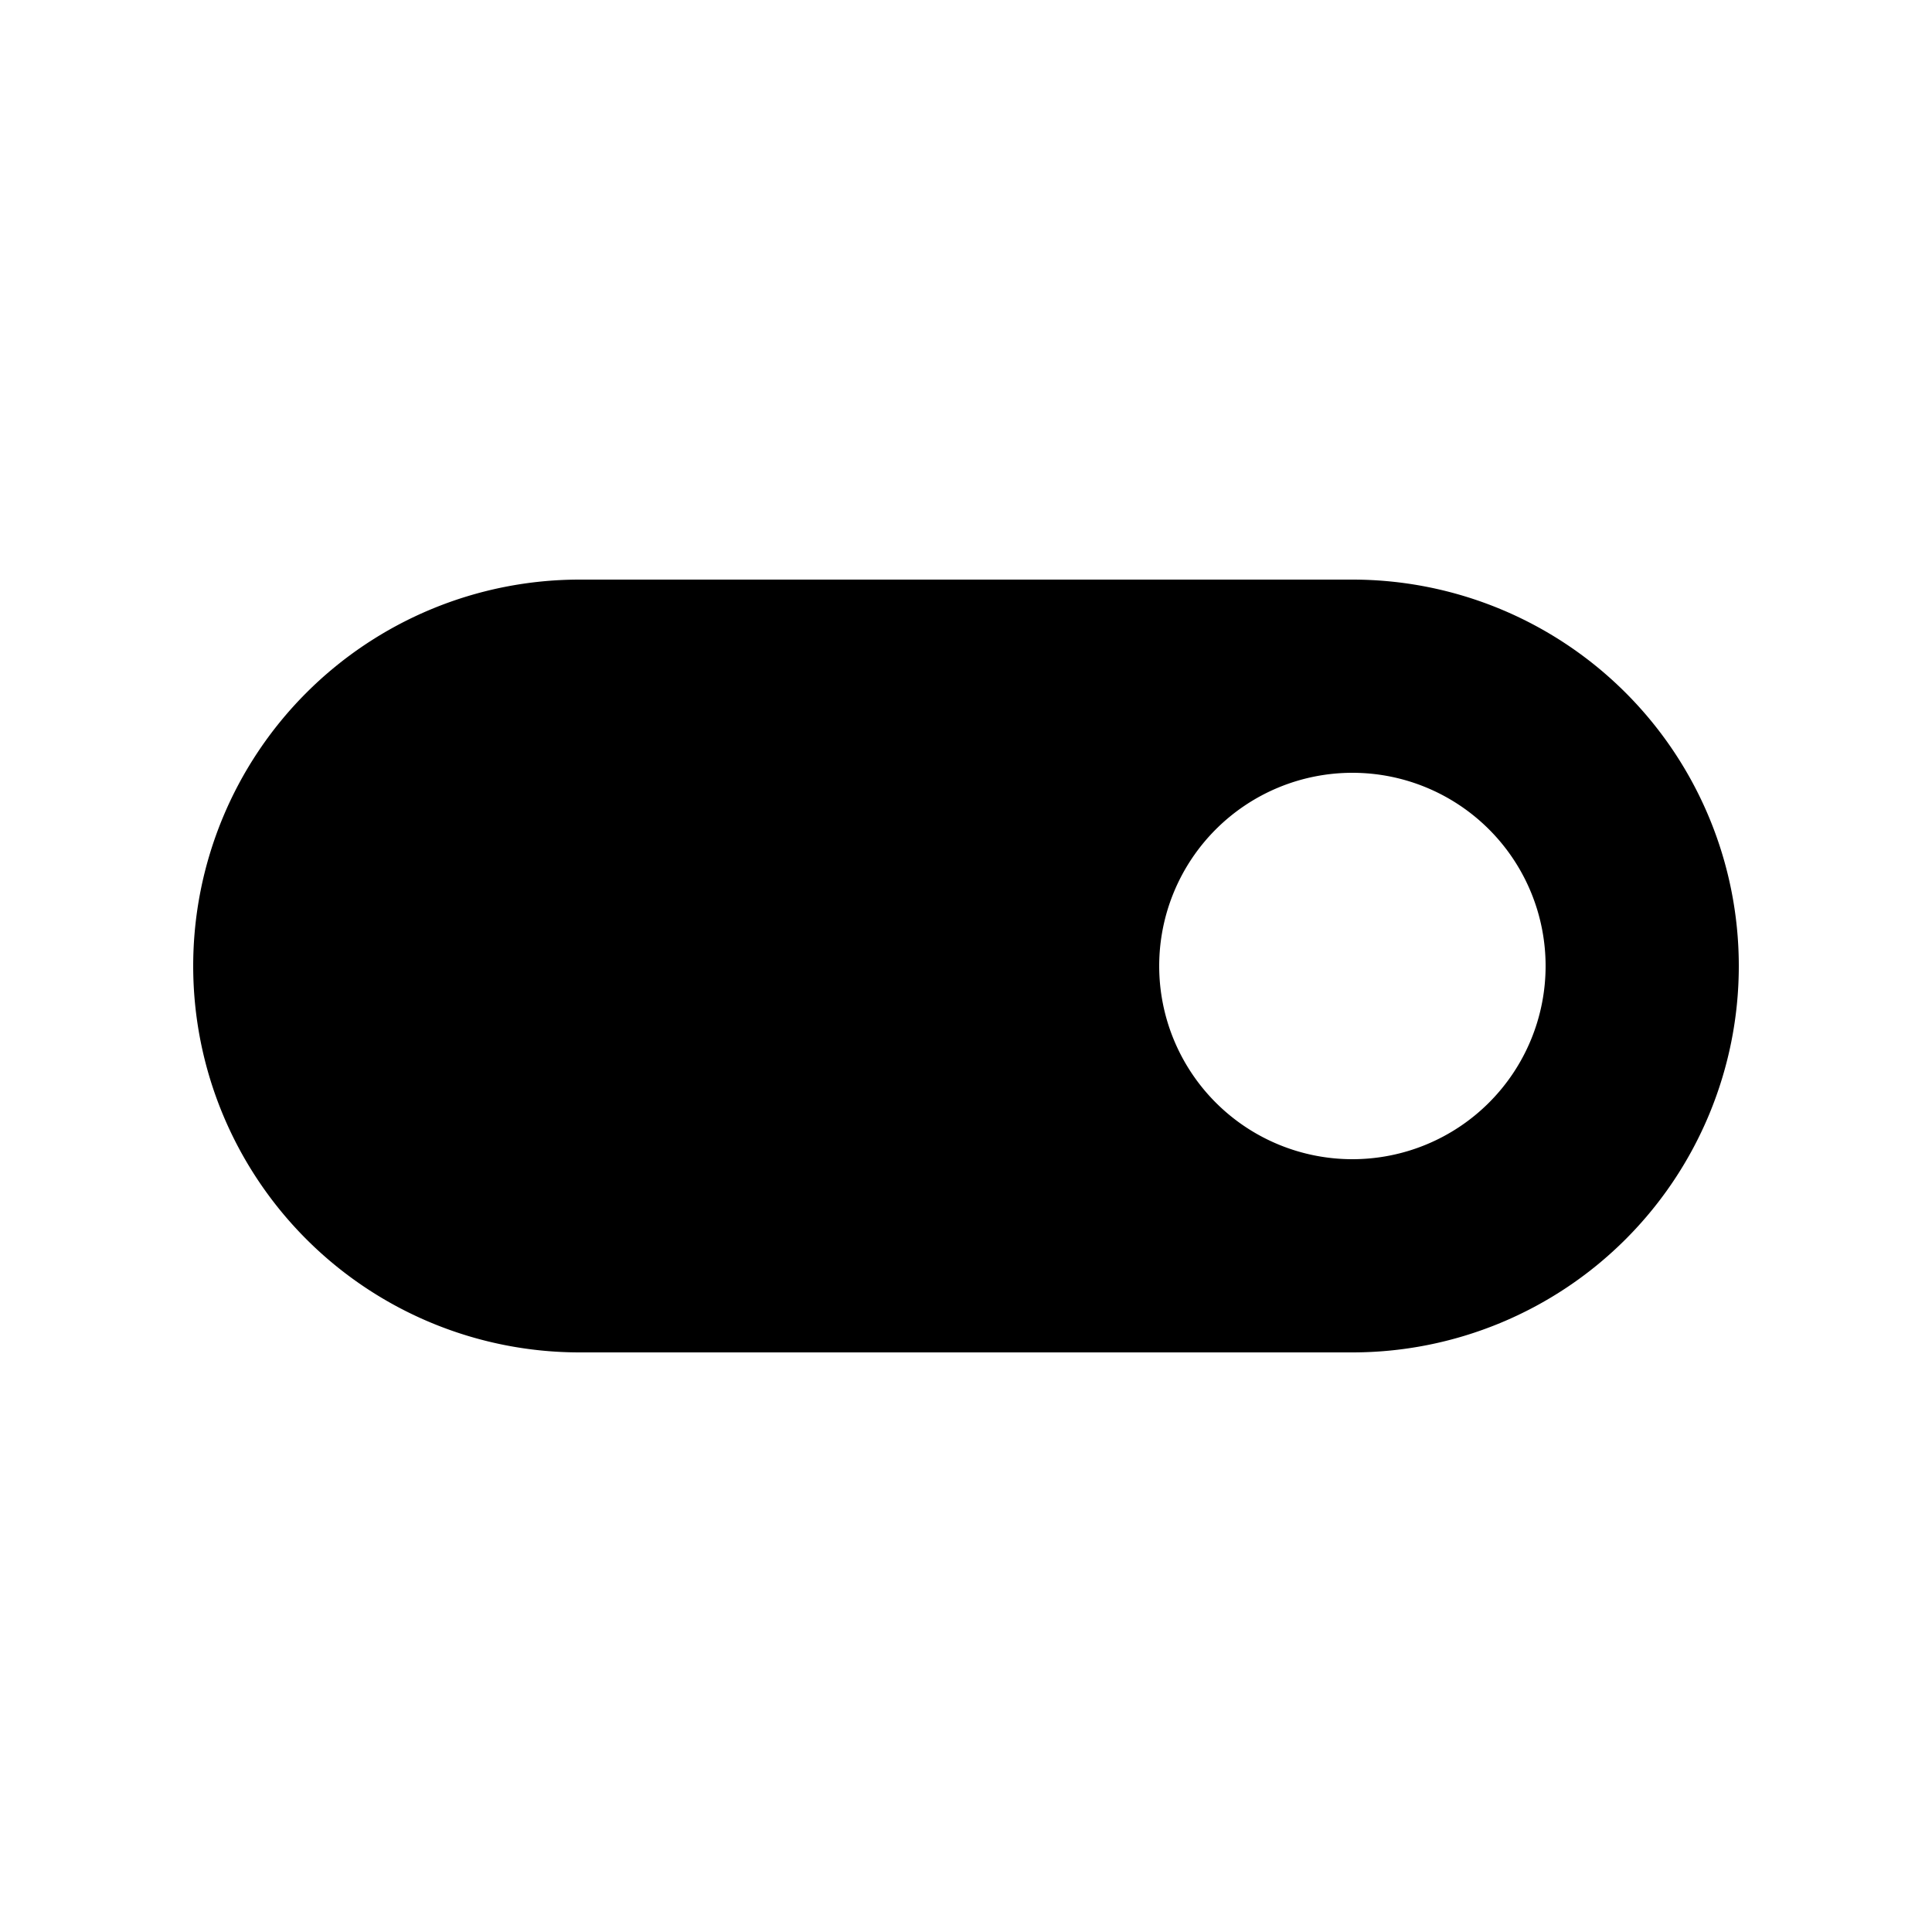 <svg xmlns="http://www.w3.org/2000/svg" xmlns:xlink="http://www.w3.org/1999/xlink" width="20" height="20" viewBox="0 0 20 20"><path fill="currentColor" d="M6 6a4 4 0 1 0 0 8h8a4 4 0 0 0 0-8H6Zm8 6a2 2 0 1 1 0-4a2 2 0 0 1 0 4Z"/></svg>